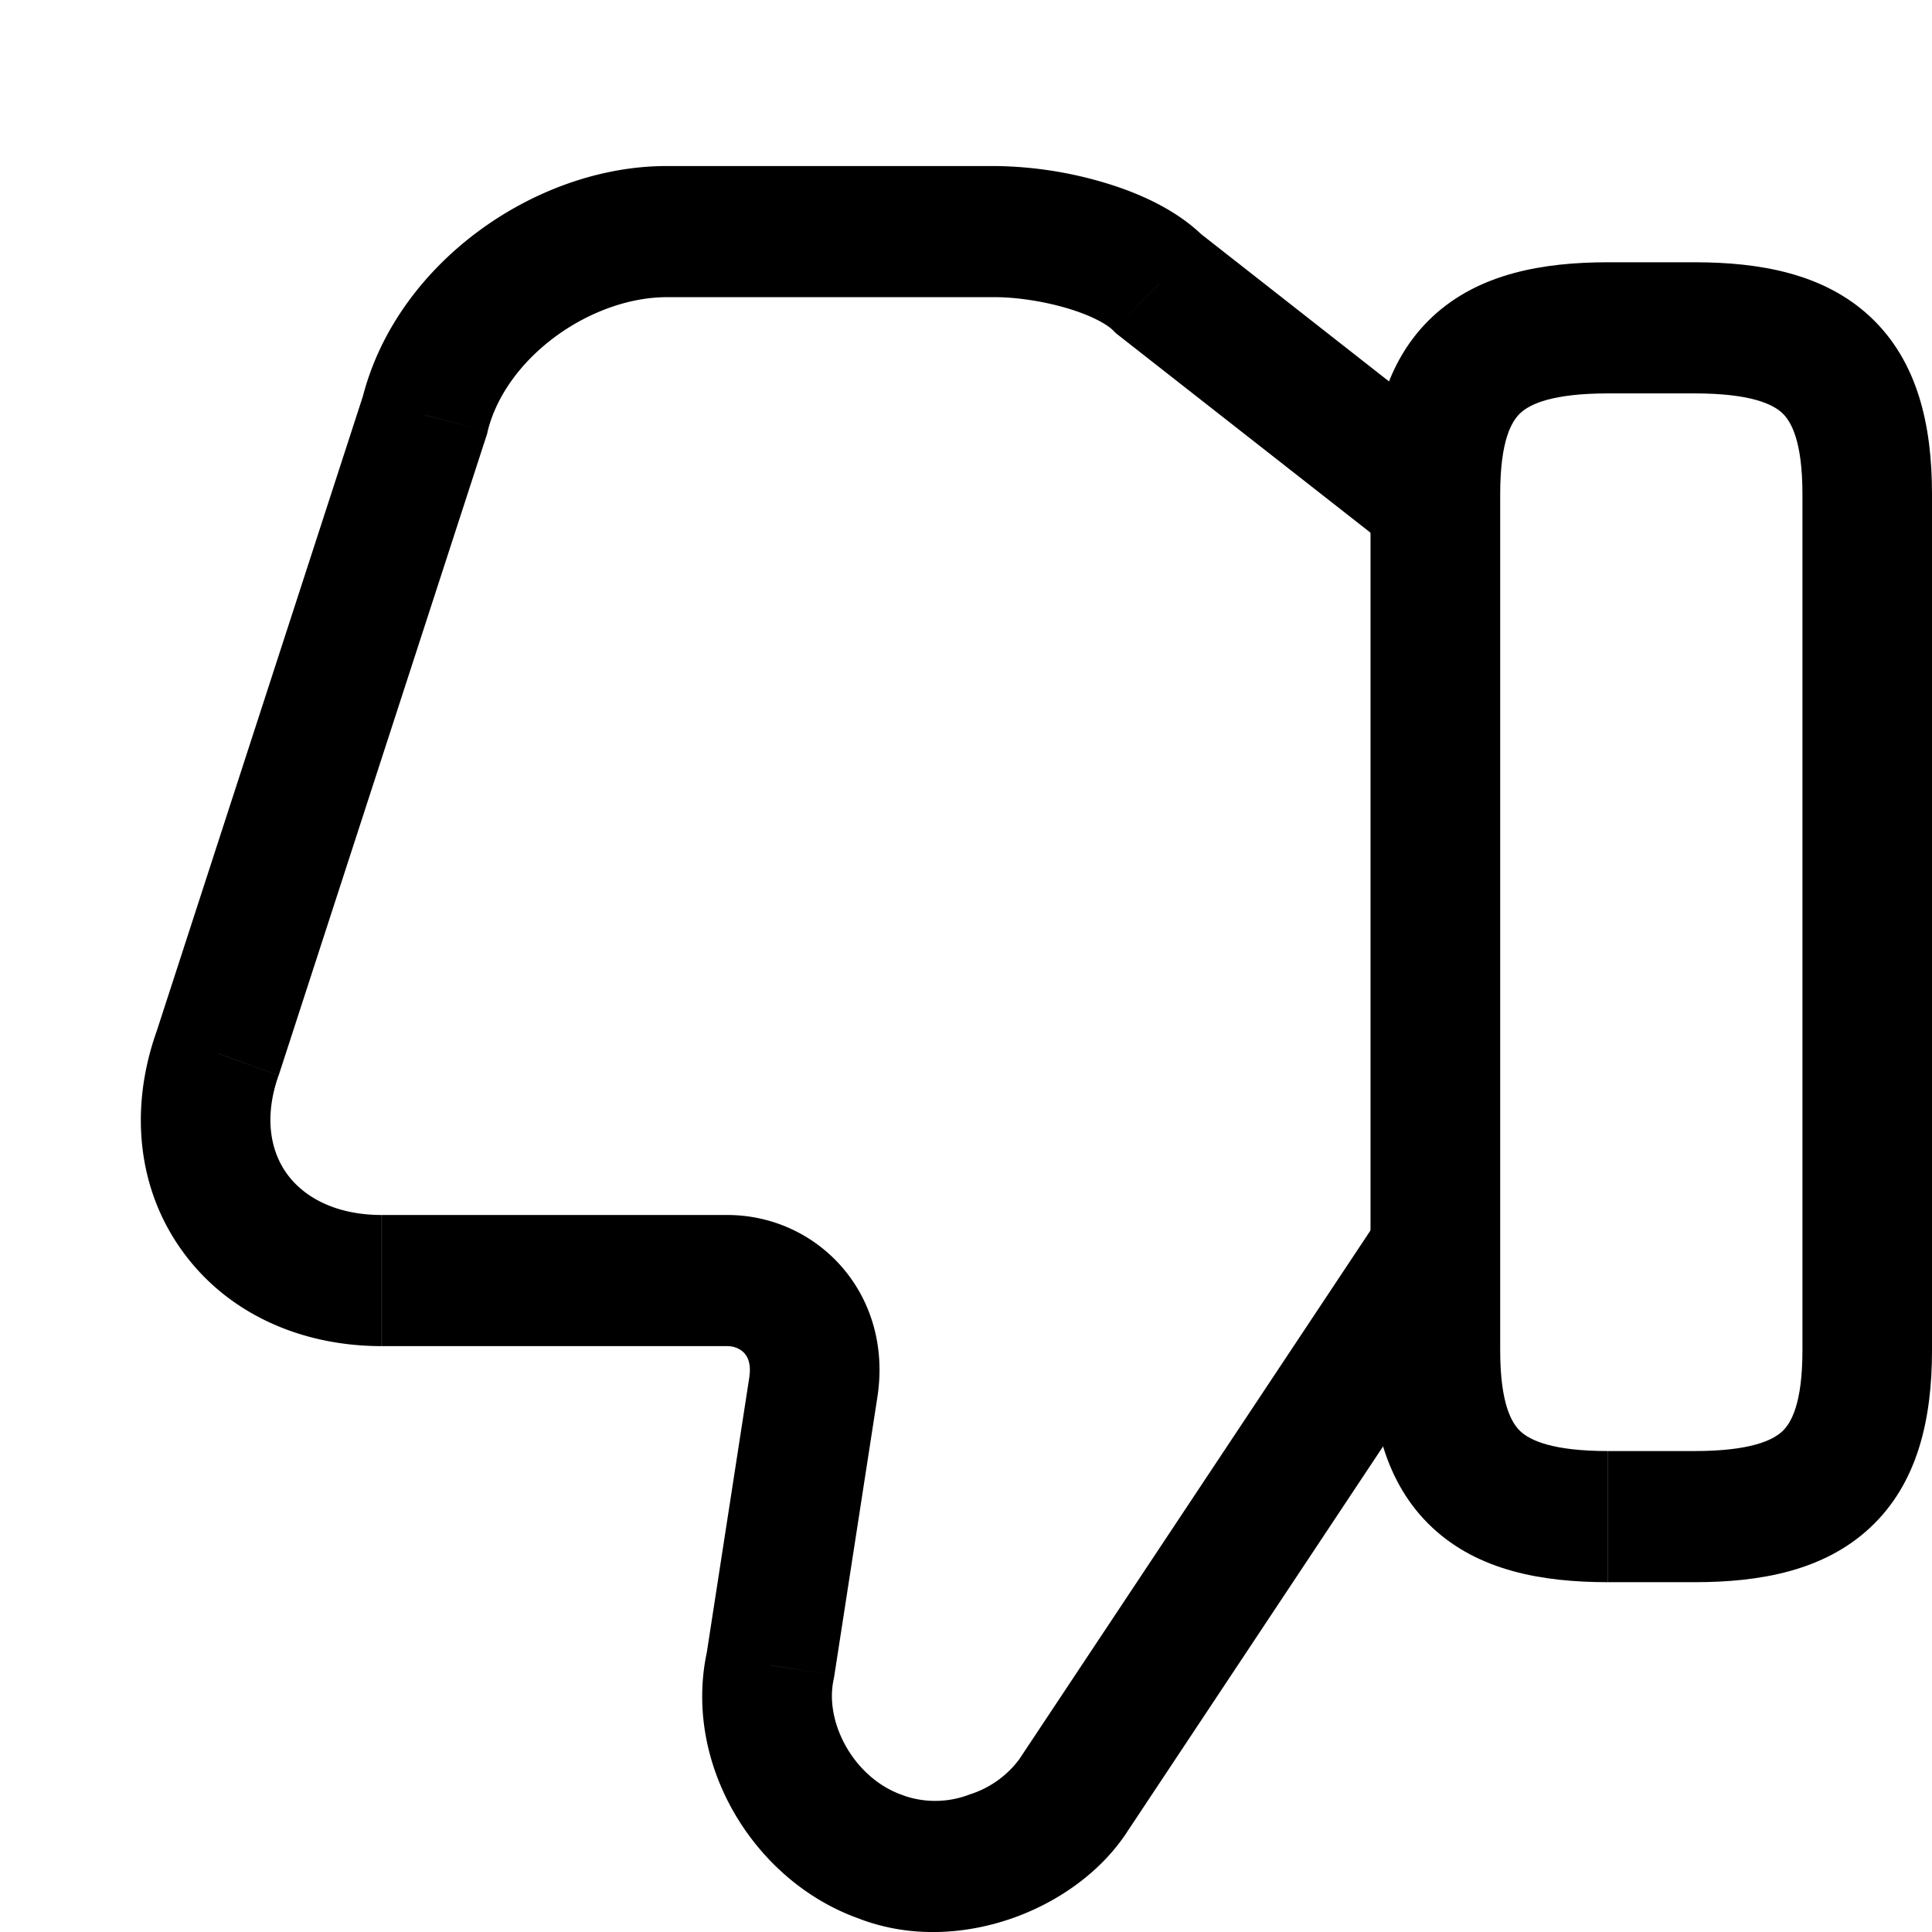 <svg xmlns="http://www.w3.org/2000/svg" viewBox="0 0 16 16" fill="none">
  <defs>
    <clipPath id="a">
      <rect width="16" height="16" rx="0"/>
    </clipPath>
  </defs>
  <g clip-path="url(#a)">
    <path fill="currentColor" d="m9.599 2.353-.38.384.024.024.027.021.329-.43Zm-6.08 1.086.51.17.006-.02.004-.019-.52-.131ZM1.802 8.723l.506.183.002-.007.002-.006-.51-.17Zm4.936 2.751.53.084v-.007l-.53-.077Zm-.358 2.317.524.117.003-.016.003-.018-.53-.083Zm.93 1.592.188-.508-.01-.004-.009-.003-.17.515Zm1.573-.507-.445-.302-.001.001.446.301Zm3.261-11.215L9.927 1.923l-.657.859 2.217 1.737.657-.858ZM9.978 1.969c-.238-.242-.575-.382-.858-.464a3.294 3.294 0 0 0-.88-.13v1.086c.162 0 .381.029.585.088.218.063.347.14.394.188l.759-.768ZM8.24 1.375H5.522v1.086H8.24V1.375Zm-2.718 0c-.558 0-1.114.21-1.56.54-.446.33-.82.81-.963 1.392l1.04.263c.071-.287.27-.567.557-.78.287-.212.625-.329.926-.329V1.375ZM3.009 3.27 1.293 8.554l1.019.339 1.717-5.285-1.02-.339ZM1.297 8.541c-.232.656-.152 1.32.217 1.825.365.503.966.782 1.647.782v-1.086c-.39 0-.649-.154-.784-.34-.132-.182-.195-.46-.07-.816l-1.01-.365Zm1.864 2.607h2.861v-1.086h-2.86v1.086Zm2.861 0c.065 0 .114.027.144.06.026.03.055.087.04.19l1.063.153c.119-.843-.5-1.489-1.247-1.489v1.086Zm.186.242-.358 2.317 1.06.167.358-2.316-1.06-.168Zm-.352 2.283c-.207.942.399 1.927 1.284 2.225l.34-1.03c-.403-.136-.655-.6-.576-.96l-1.048-.235Zm1.265 2.219c.428.162.88.127 1.257-.004.374-.13.73-.375.952-.71l-.893-.603a.821.821 0 0 1-.407.286.792.792 0 0 1-.532.014l-.377 1.017Zm2.208-.713 2.932-4.416-.89-.605-2.933 4.416.89.605Z"/>
    <path fill="currentColor" d="M14.927 4.09v7.094H16V4.09h-1.073Zm0 7.094c0 .446-.096.603-.167.67-.081.075-.267.163-.727.163v1.086c.542 0 1.07-.093 1.455-.452.394-.368.512-.899.512-1.467h-1.073Zm-.894.833h-.715v1.086h.715v-1.086Zm-.715 0c-.46 0-.646-.088-.727-.164-.07-.066-.167-.223-.167-.669H11.35c0 .568.118 1.099.512 1.467.384.359.913.452 1.455.452v-1.086Zm-.894-.833V4.09H11.35v7.094h1.073Zm0-7.094c0-.445.096-.603.167-.669.081-.076.267-.163.727-.163V2.172c-.542 0-1.071.093-1.455.451-.394.369-.512.9-.512 1.467h1.073Zm.894-.832h.715V2.172h-.715v1.086Zm.715 0c.46 0 .646.087.727.163.07.066.167.224.167.67H16c0-.569-.118-1.1-.512-1.468-.384-.358-.913-.451-1.455-.451v1.086Z"/>
  </g>
</svg>